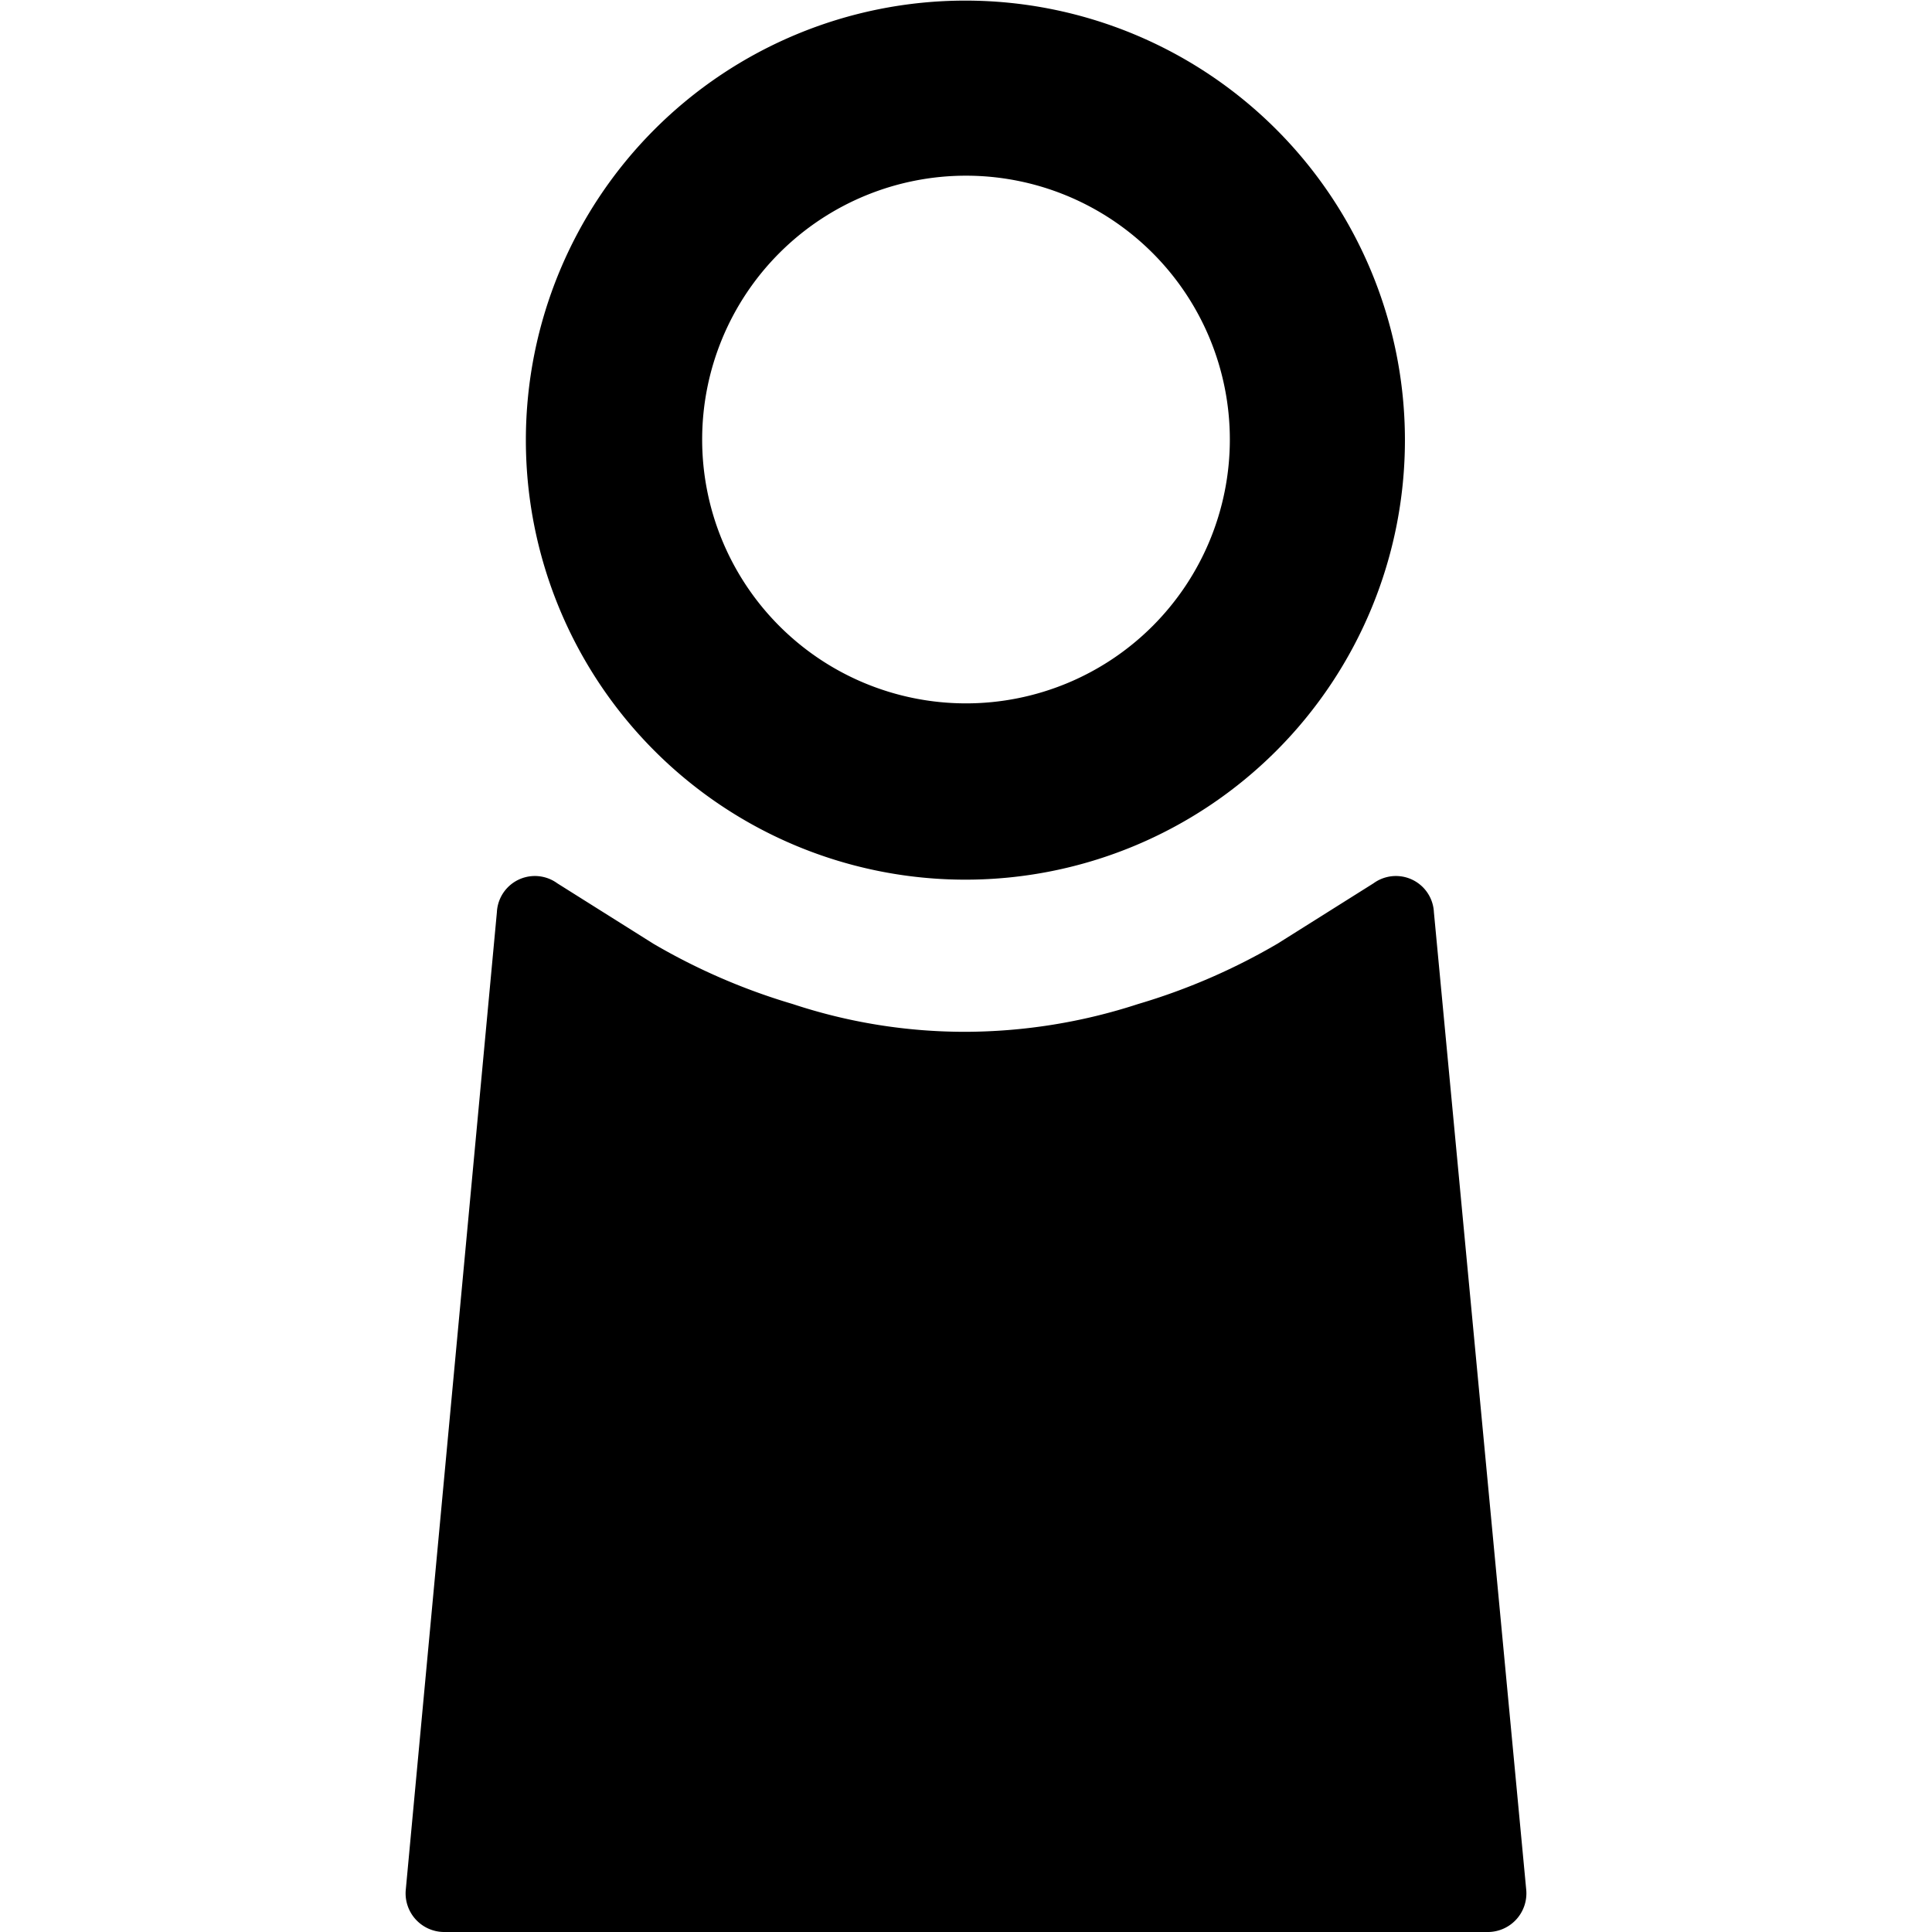 <svg data-name="Layer 1" xmlns="http://www.w3.org/2000/svg" viewBox="0 0 32 32">
    <path d="M25.28 31.31l-1.53-16.2a.63.63 0 00-1-.48l-1.59 1a10.39 10.39 0 01-2.31 1 9.29 9.29 0 01-2.86.46 9.06 9.06 0 01-2.86-.46 10.39 10.39 0 01-2.31-1l-1.59-1a.63.63 0 00-1 .48l-1.51 16.2a.64.64 0 00.63.69h17.31a.64.64 0 00.62-.69zM16 14.57a7.28 7.28 0 10-7.29-7.28A7.28 7.28 0 0016 14.57zm0-11.66a4.37 4.37 0 11-4.37 4.37A4.37 4.37 0 0116 2.91z"/>
</svg>
